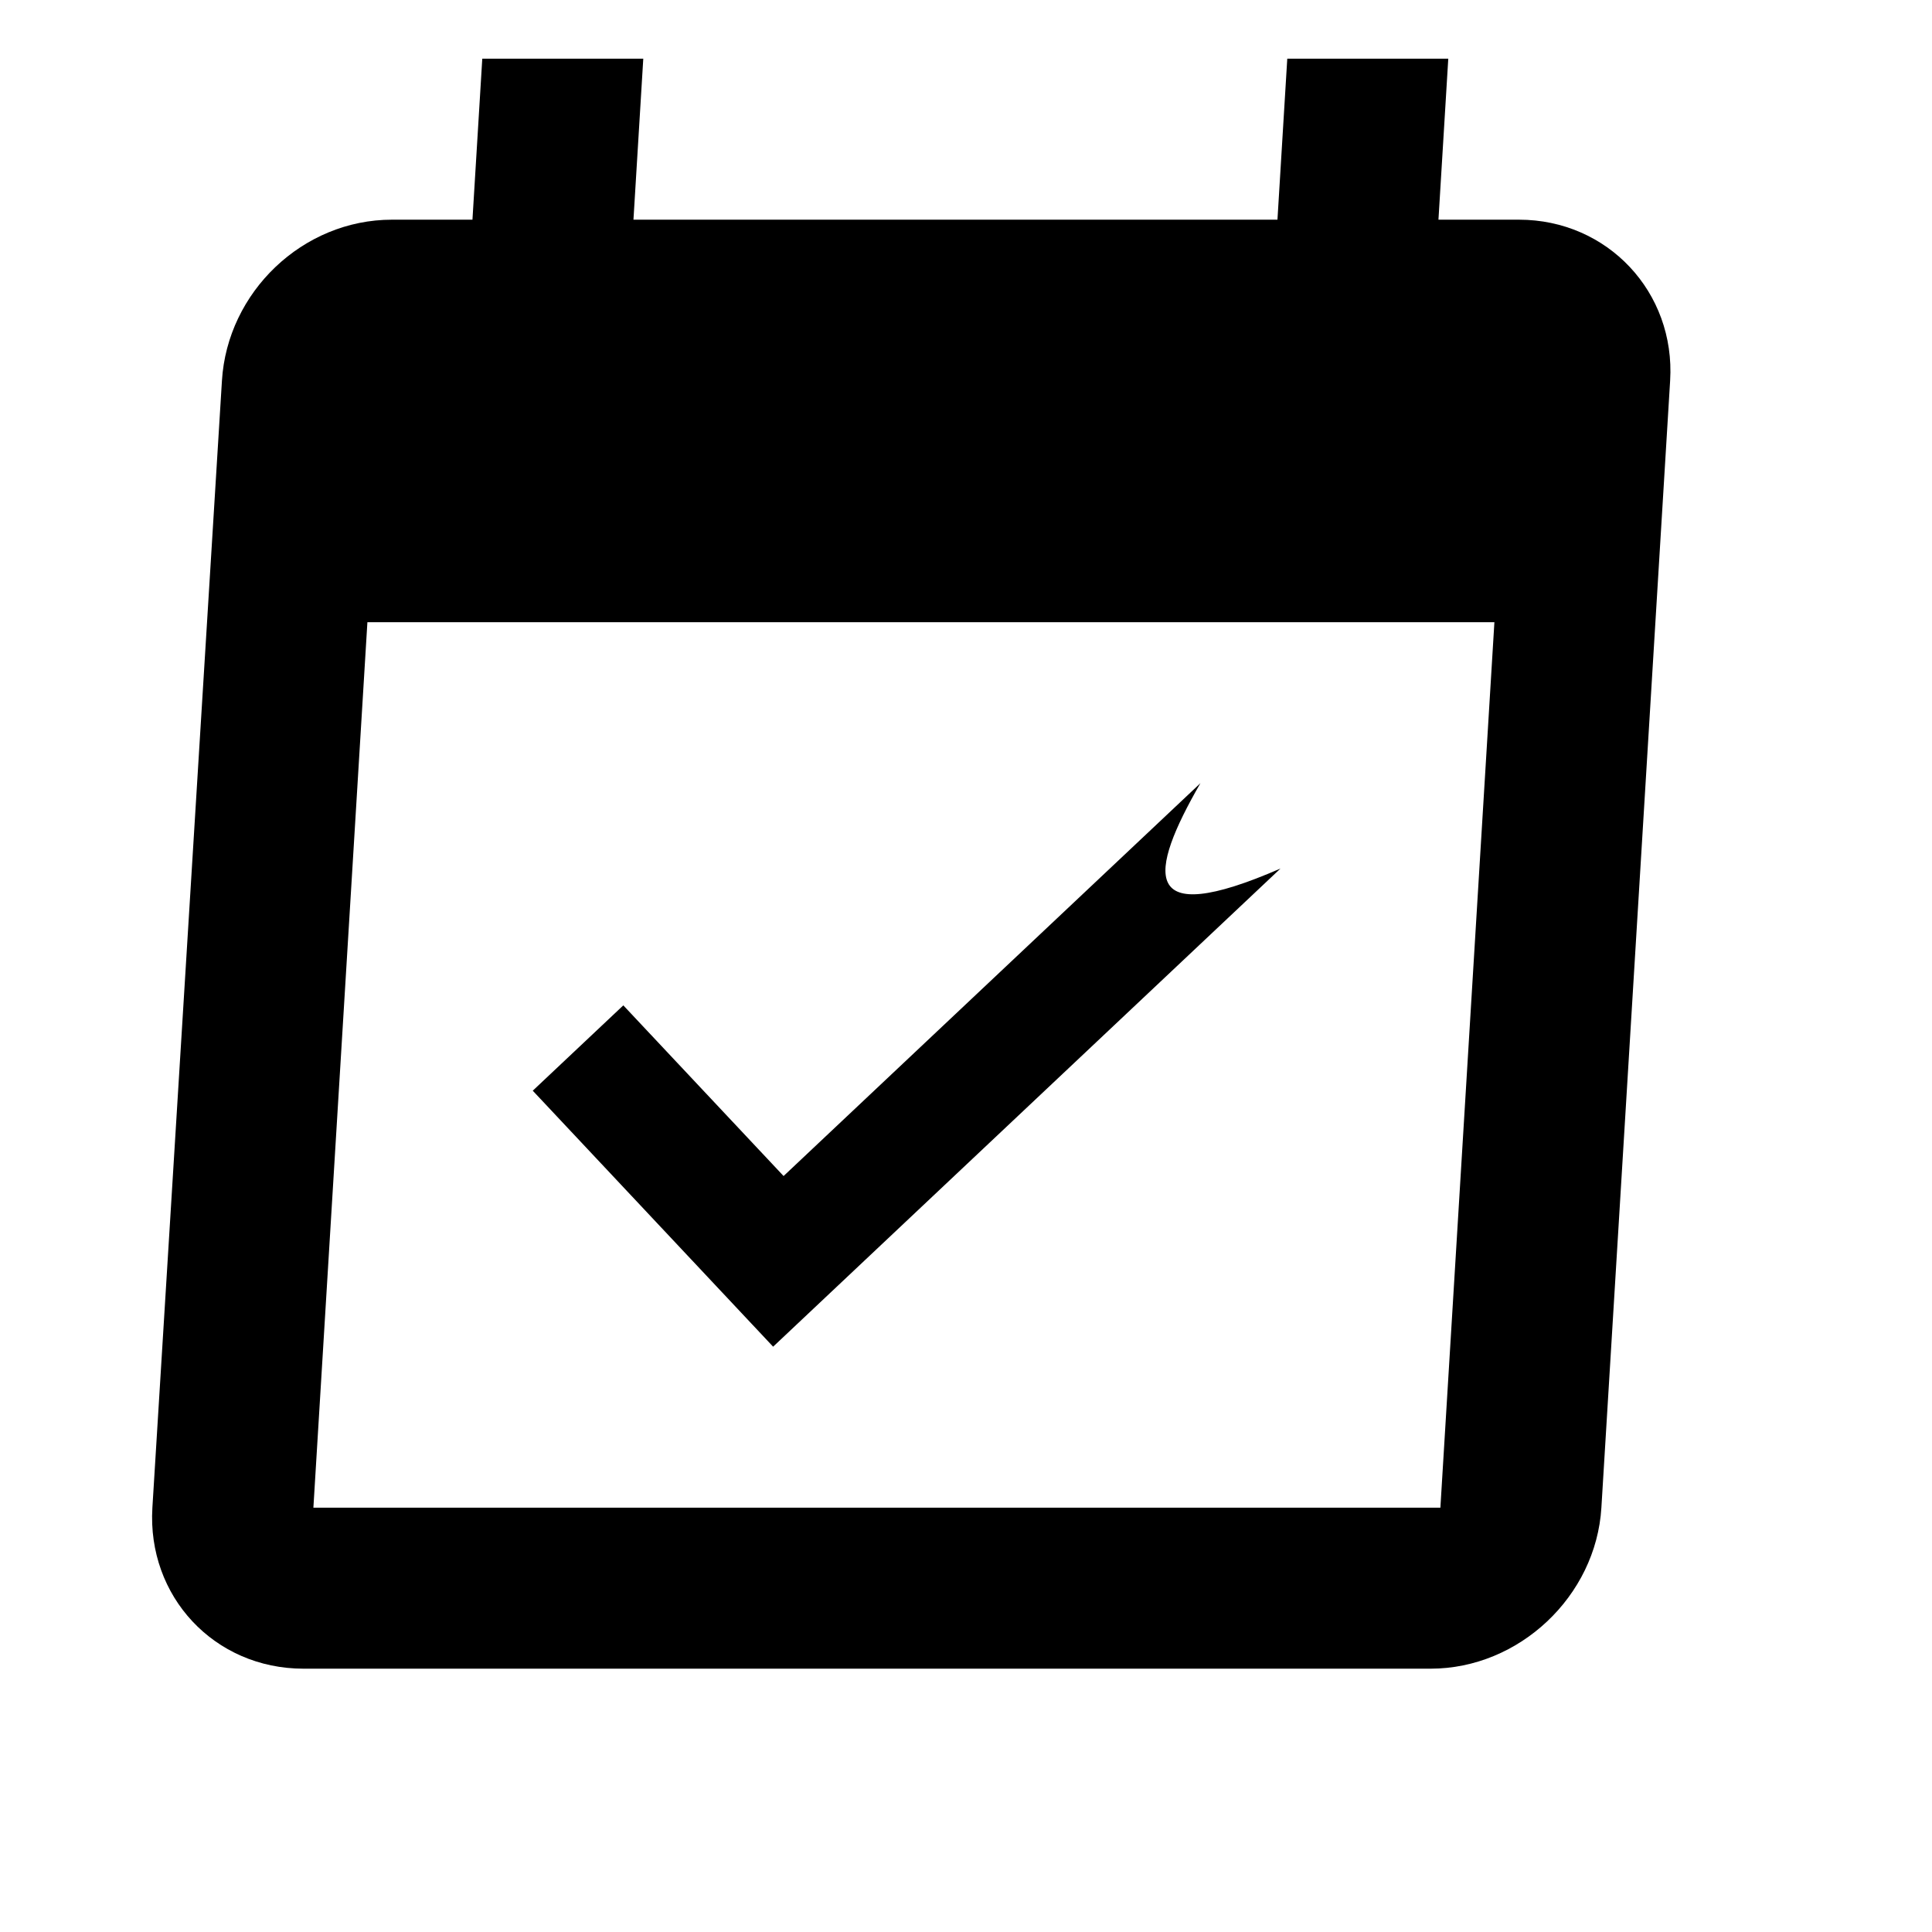 <?xml version="1.0" encoding="UTF-8" standalone="no"?>
<svg
   xmlns:dc="http://purl.org/dc/elements/1.1/"
   xmlns:cc="http://creativecommons.org/ns#"
   xmlns:rdf="http://www.w3.org/1999/02/22-rdf-syntax-ns#"
   xmlns:svg="http://www.w3.org/2000/svg"
   xmlns="http://www.w3.org/2000/svg"
   xmlns:sodipodi="http://sodipodi.sourceforge.net/DTD/sodipodi-0.dtd"
   xmlns:inkscape="http://www.inkscape.org/namespaces/inkscape"
   fill="#000000"
   height="24"
   viewBox="0 0 24 24"
   width="24"
   id="svg2"
   version="1.1"
   inkscape:version="0.91 r13725"
   sodipodi:docname="launcher_icon.svg"
   inkscape:export-filename="/home/christopher/Documents/apps/calendarWeek/icon/ic_launcher_512px.png"
   inkscape:export-xdpi="1920"
   inkscape:export-ydpi="1920">
  <defs
     id="defs10" />
  <sodipodi:namedview
     pagecolor="#ffffff"
     bordercolor="#666666"
     borderopacity="1"
     objecttolerance="10"
     gridtolerance="10"
     guidetolerance="10"
     inkscape:pageopacity="0"
     inkscape:pageshadow="2"
     inkscape:window-width="1920"
     inkscape:window-height="1013"
     id="namedview8"
     showgrid="false"
     inkscape:snap-others="false"
     inkscape:snap-global="true"
     inkscape:zoom="25.83886"
     inkscape:cx="10.490307"
     inkscape:cy="12.07415"
     inkscape:window-x="1920"
     inkscape:window-y="24"
     inkscape:window-maximized="1"
     inkscape:current-layer="svg2"
     showguides="true"
     inkscape:guide-bbox="true">
    <sodipodi:guide
       position="7.624,23.995"
       orientation="0,1"
       id="guide3335" />
    <sodipodi:guide
       position="24.034,-1.78"
       orientation="1,0"
       id="guide3337" />
    <sodipodi:guide
       position="13.352,0"
       orientation="0,1"
       id="guide3339" />
    <sodipodi:guide
       position="0,6.076"
       orientation="1,0"
       id="guide3341" />
  </sodipodi:namedview>
  <path
     d="m -0.619,-0.271 c -9.32,0.995 15.95,0.003 24,0 l 0,24 -24,0 z"
     id="path4"
     inkscape:connector-curvature="0"
     style="fill:none"
     sodipodi:nodetypes="ccccc" />
  <path
     d="m 15.907,10.789 c -1.759,0.766 -1.639,0.058 -0.995,-1.06 l -5.178,4.88 -1.991,-2.12 -1.125,1.06 2.986,3.18 z m 2.962,-8.06 -1,0 0.122,-2 -2,0 -0.122,2 -8,0 0.122,-2 -2,0 -0.122,2 -1,0 c -1.11,0 -2.045,0.9 -2.112,2 L 1.893,18.729 c -0.067,1.1 0.768,2 1.878,2 l 14,0 c 1.1,0 2.055,-0.9 2.122,-2 L 20.747,4.729 c 0.067,-1.1 -0.778,-2 -1.878,-2 z m -0.976,16 -14,0 0.671,-11 14,0 z"
     id="path6"
     inkscape:connector-curvature="0"
     sodipodi:nodetypes="cccccccsccccccccsccsssssccccc" />
  <path
     d="m -26.812,0.157 c -9.32,0.995 15.95,0.003 24,0 l 0,24 -24,0 z"
     id="path4-3"
     inkscape:connector-curvature="0"
     style="fill:none"
     sodipodi:nodetypes="ccccc" />
</svg>
